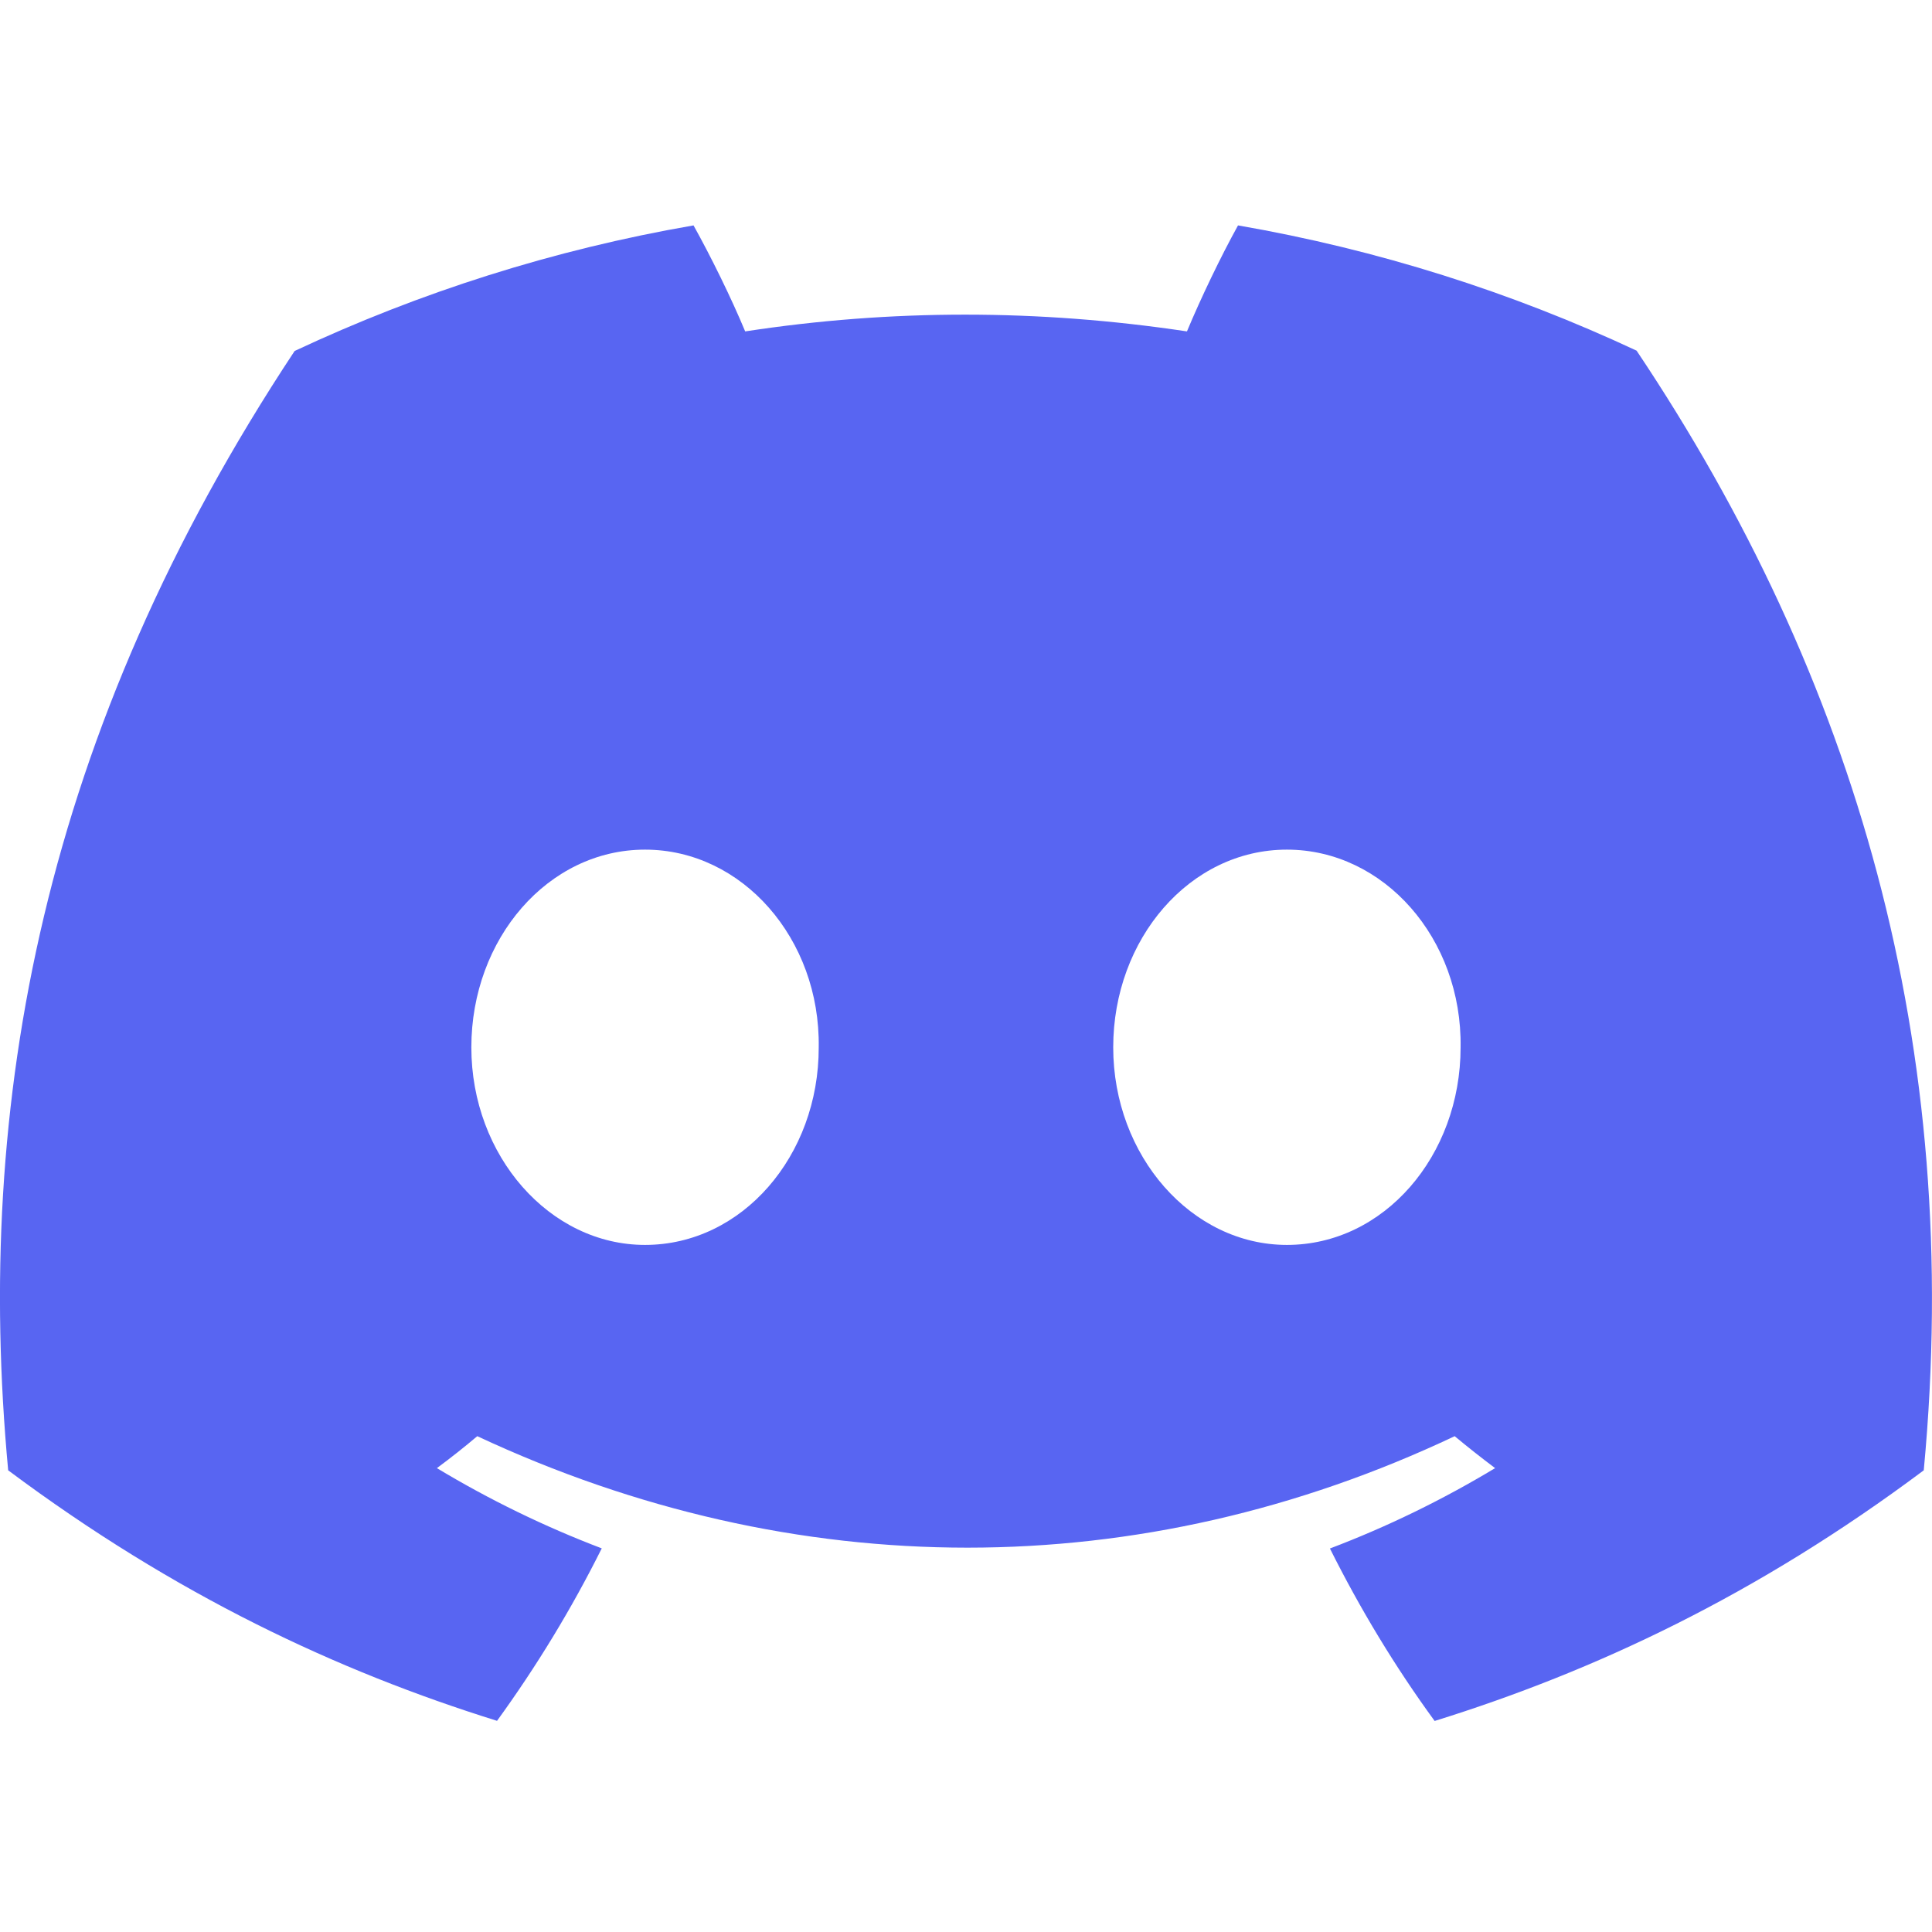 <?xml version="1.0" encoding="UTF-8"?>
<svg width="30px" height="30px" viewBox="0 0 30 30" version="1.1" xmlns="http://www.w3.org/2000/svg" xmlns:xlink="http://www.w3.org/1999/xlink">
    <title>ic-discord</title>
    <g id="ic-discord" stroke="none" stroke-width="1" fill="none" fill-rule="evenodd">
        <path d="M25.413,5.445 C23.471,4.536 21.394,3.876 19.224,3.5 C18.957,3.982 18.646,4.63 18.431,5.146 C16.123,4.799 13.837,4.799 11.571,5.146 C11.357,4.63 11.038,3.982 10.769,3.5 C8.596,3.876 6.517,4.539 4.575,5.45 C0.658,11.369 -0.404,17.141 0.127,22.831 C2.725,24.771 5.243,25.949 7.718,26.721 C8.329,25.879 8.874,24.985 9.344,24.043 C8.45,23.703 7.593,23.284 6.784,22.797 C6.999,22.638 7.209,22.472 7.411,22.301 C12.348,24.609 17.711,24.609 22.588,22.301 C22.794,22.472 23.004,22.638 23.216,22.797 C22.404,23.286 21.545,23.706 20.651,24.045 C21.121,24.985 21.663,25.882 22.277,26.723 C24.755,25.952 27.275,24.773 29.872,22.831 C30.495,16.235 28.808,10.516 25.413,5.445 Z M10.016,19.331 C8.535,19.331 7.319,17.948 7.319,16.263 C7.319,14.579 8.509,13.193 10.016,13.193 C11.524,13.193 12.739,14.576 12.713,16.263 C12.716,17.948 11.524,19.331 10.016,19.331 Z M19.983,19.331 C18.502,19.331 17.286,17.948 17.286,16.263 C17.286,14.579 18.476,13.193 19.983,13.193 C21.491,13.193 22.706,14.576 22.68,16.263 C22.68,17.948 21.491,19.331 19.983,19.331 Z" id="形状" fill="#5865F2" fill-rule="nonzero"></path>
    </g>
</svg>